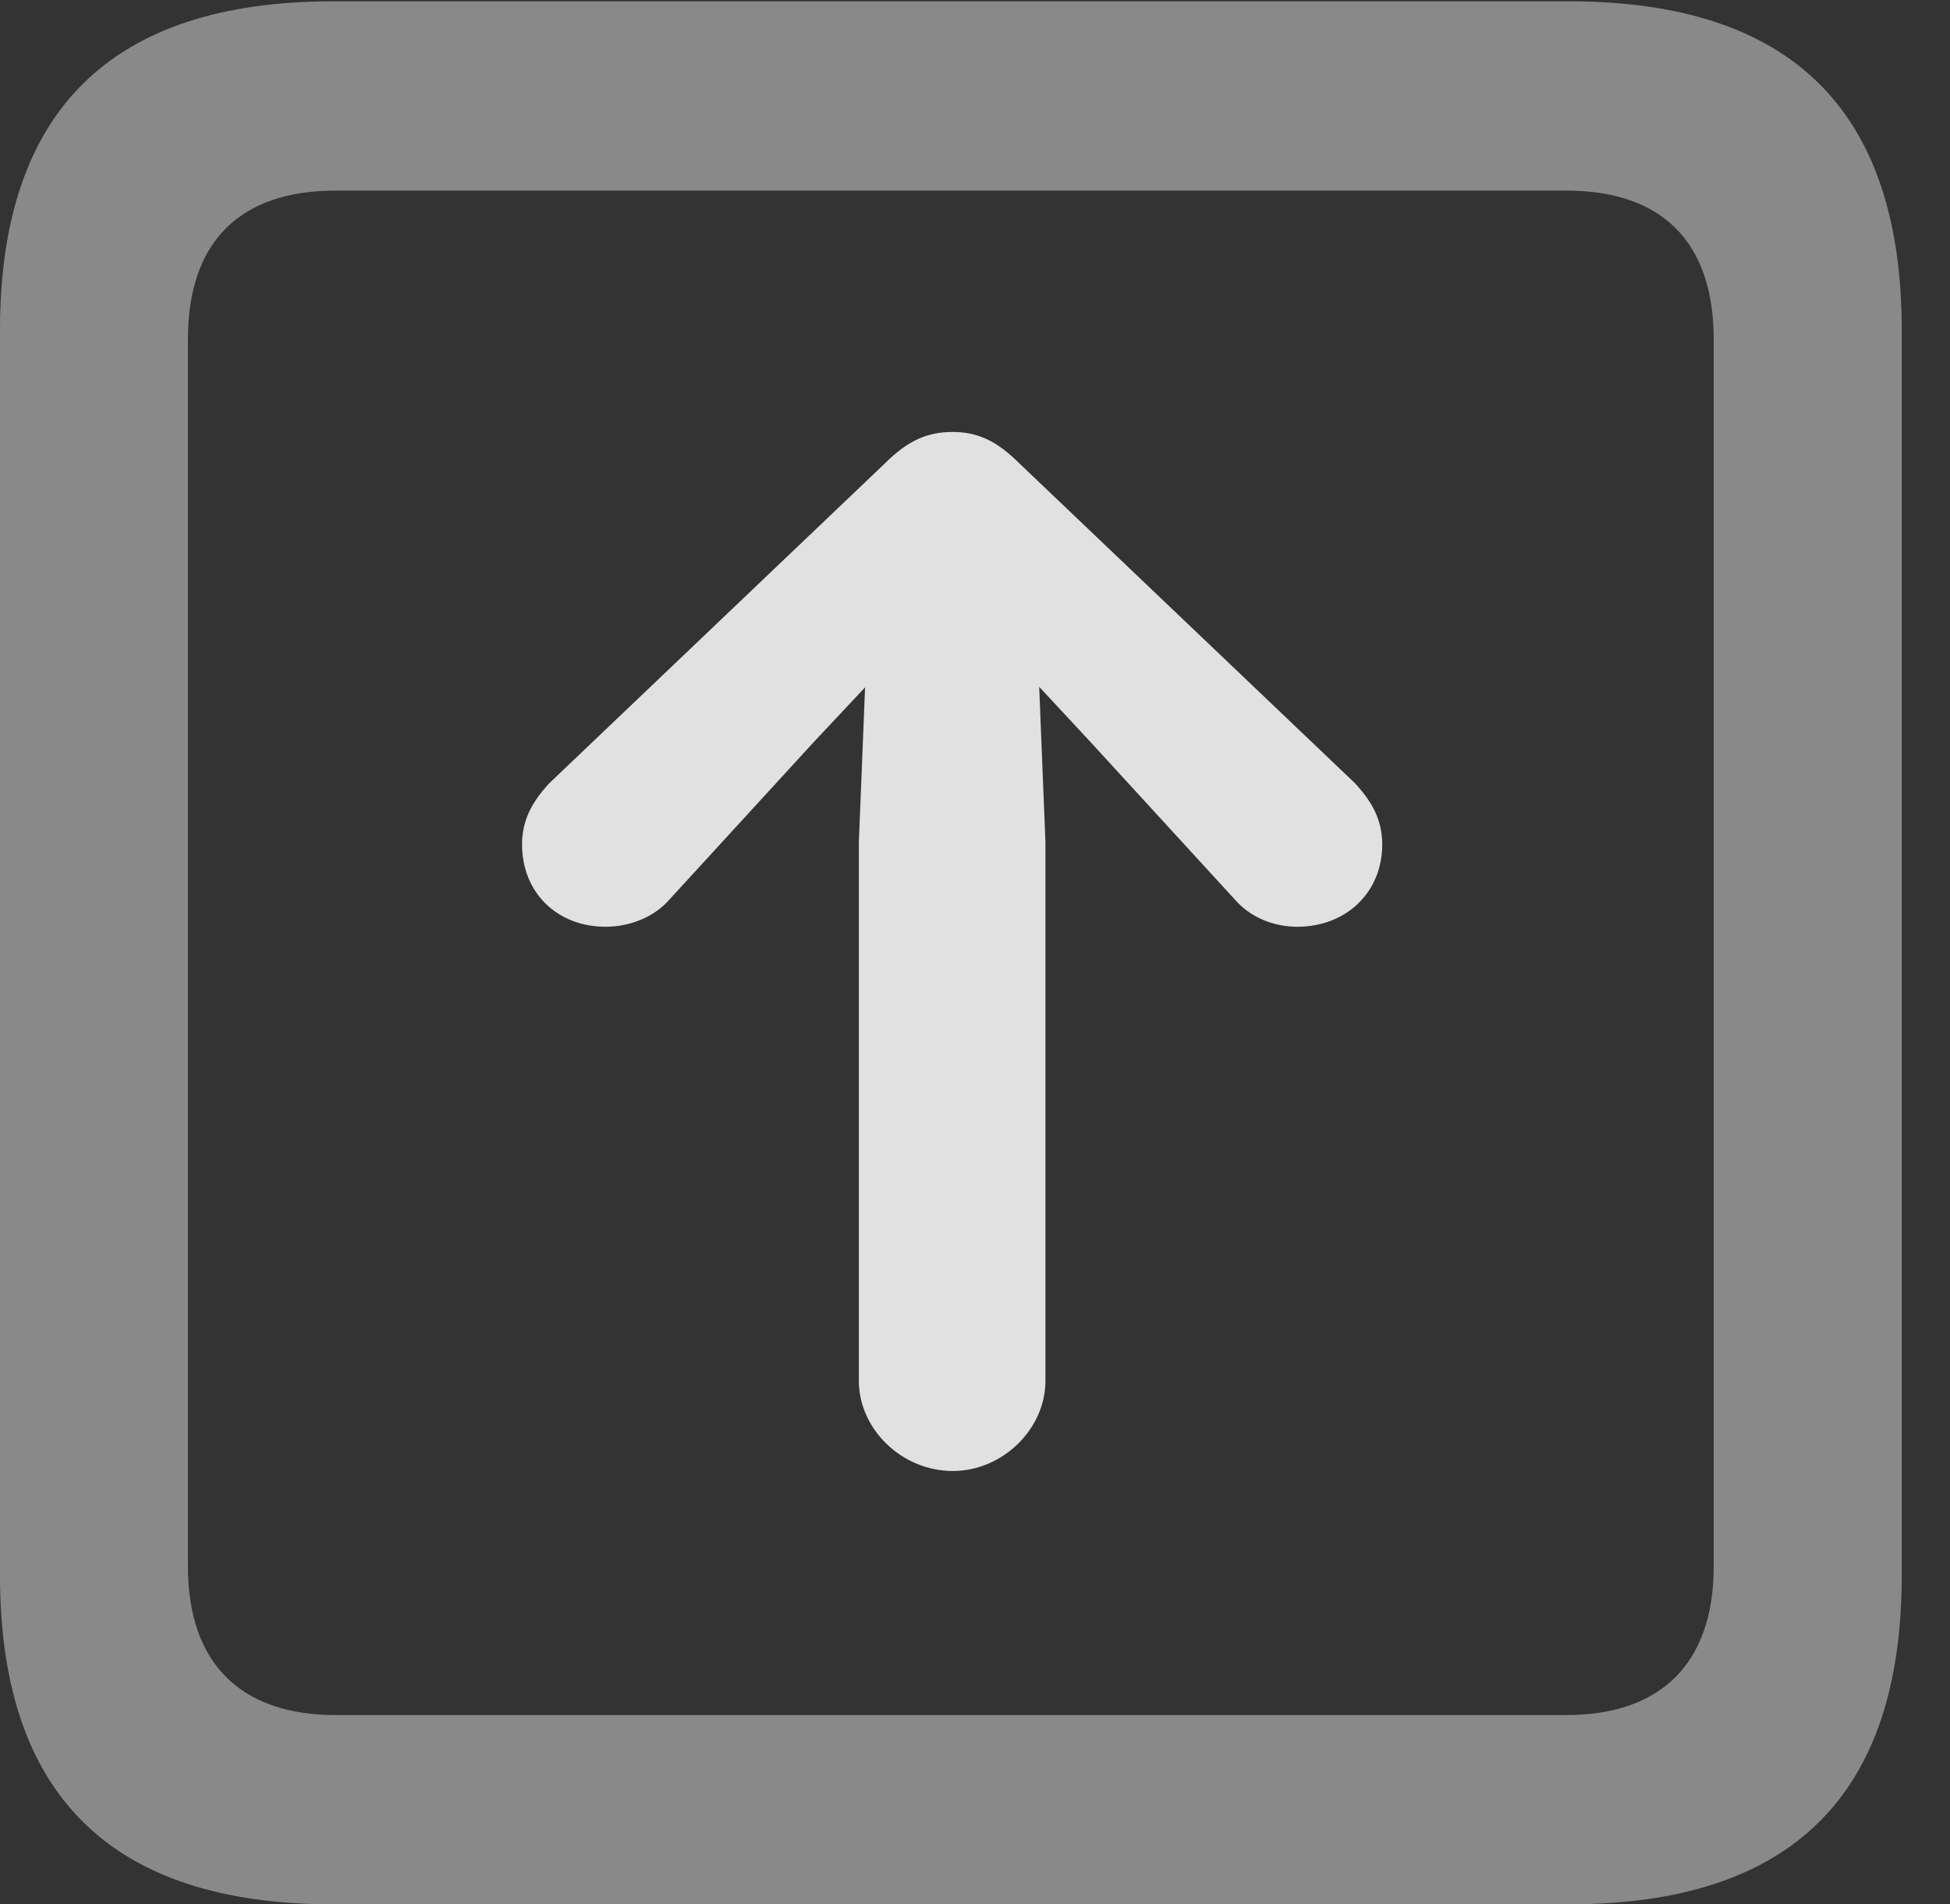 <?xml version="1.0" encoding="UTF-8"?>
<!--Generator: Apple Native CoreSVG 341-->
<!DOCTYPE svg
PUBLIC "-//W3C//DTD SVG 1.1//EN"
       "http://www.w3.org/Graphics/SVG/1.1/DTD/svg11.dtd">
<svg version="1.1" xmlns="http://www.w3.org/2000/svg" xmlns:xlink="http://www.w3.org/1999/xlink" viewBox="0 0 14.59 14.248">
 <rect x="0" y="0" width="14.59" height="14.248" fill="#333333" stroke="none"/>
 <g>
  <rect height="14.248" opacity="0" width="14.59" x="0" y="0"/>
  <path d="M2.49 14.248L11.738 14.248C13.408 14.248 14.229 13.428 14.229 11.787L14.229 2.471C14.229 0.83 13.408 0.01 11.738 0.01L2.49 0.01C0.83 0.01 0 0.83 0 2.471L0 11.787C0 13.428 0.83 14.248 2.49 14.248ZM2.51 12.832C1.807 12.832 1.406 12.451 1.406 11.719L1.406 2.539C1.406 1.797 1.807 1.426 2.51 1.426L11.719 1.426C12.422 1.426 12.822 1.797 12.822 2.539L12.822 11.719C12.822 12.451 12.422 12.832 11.719 12.832Z" fill="white" fill-opacity="0.425"/>
  <path d="M7.129 11.006C7.5 11.006 7.822 10.693 7.822 10.332L7.822 6.299L7.754 4.609C7.744 4.219 7.432 4.004 7.129 4.004C6.816 4.004 6.514 4.219 6.494 4.609L6.426 6.299L6.426 10.332C6.426 10.693 6.748 11.006 7.129 11.006ZM7.129 3.232C6.943 3.232 6.797 3.291 6.621 3.467L4.111 5.859C3.984 5.996 3.906 6.133 3.906 6.318C3.906 6.68 4.17 6.934 4.531 6.934C4.707 6.934 4.893 6.865 5.01 6.729L6.084 5.557L7.129 4.443L7.129 4.443L8.164 5.557L9.238 6.729C9.355 6.865 9.531 6.934 9.707 6.934C10.068 6.934 10.342 6.68 10.342 6.318C10.342 6.133 10.264 5.996 10.137 5.859L7.627 3.467C7.451 3.291 7.305 3.232 7.129 3.232Z" fill="white" fill-opacity="0.85"/>
 </g>
</svg>
